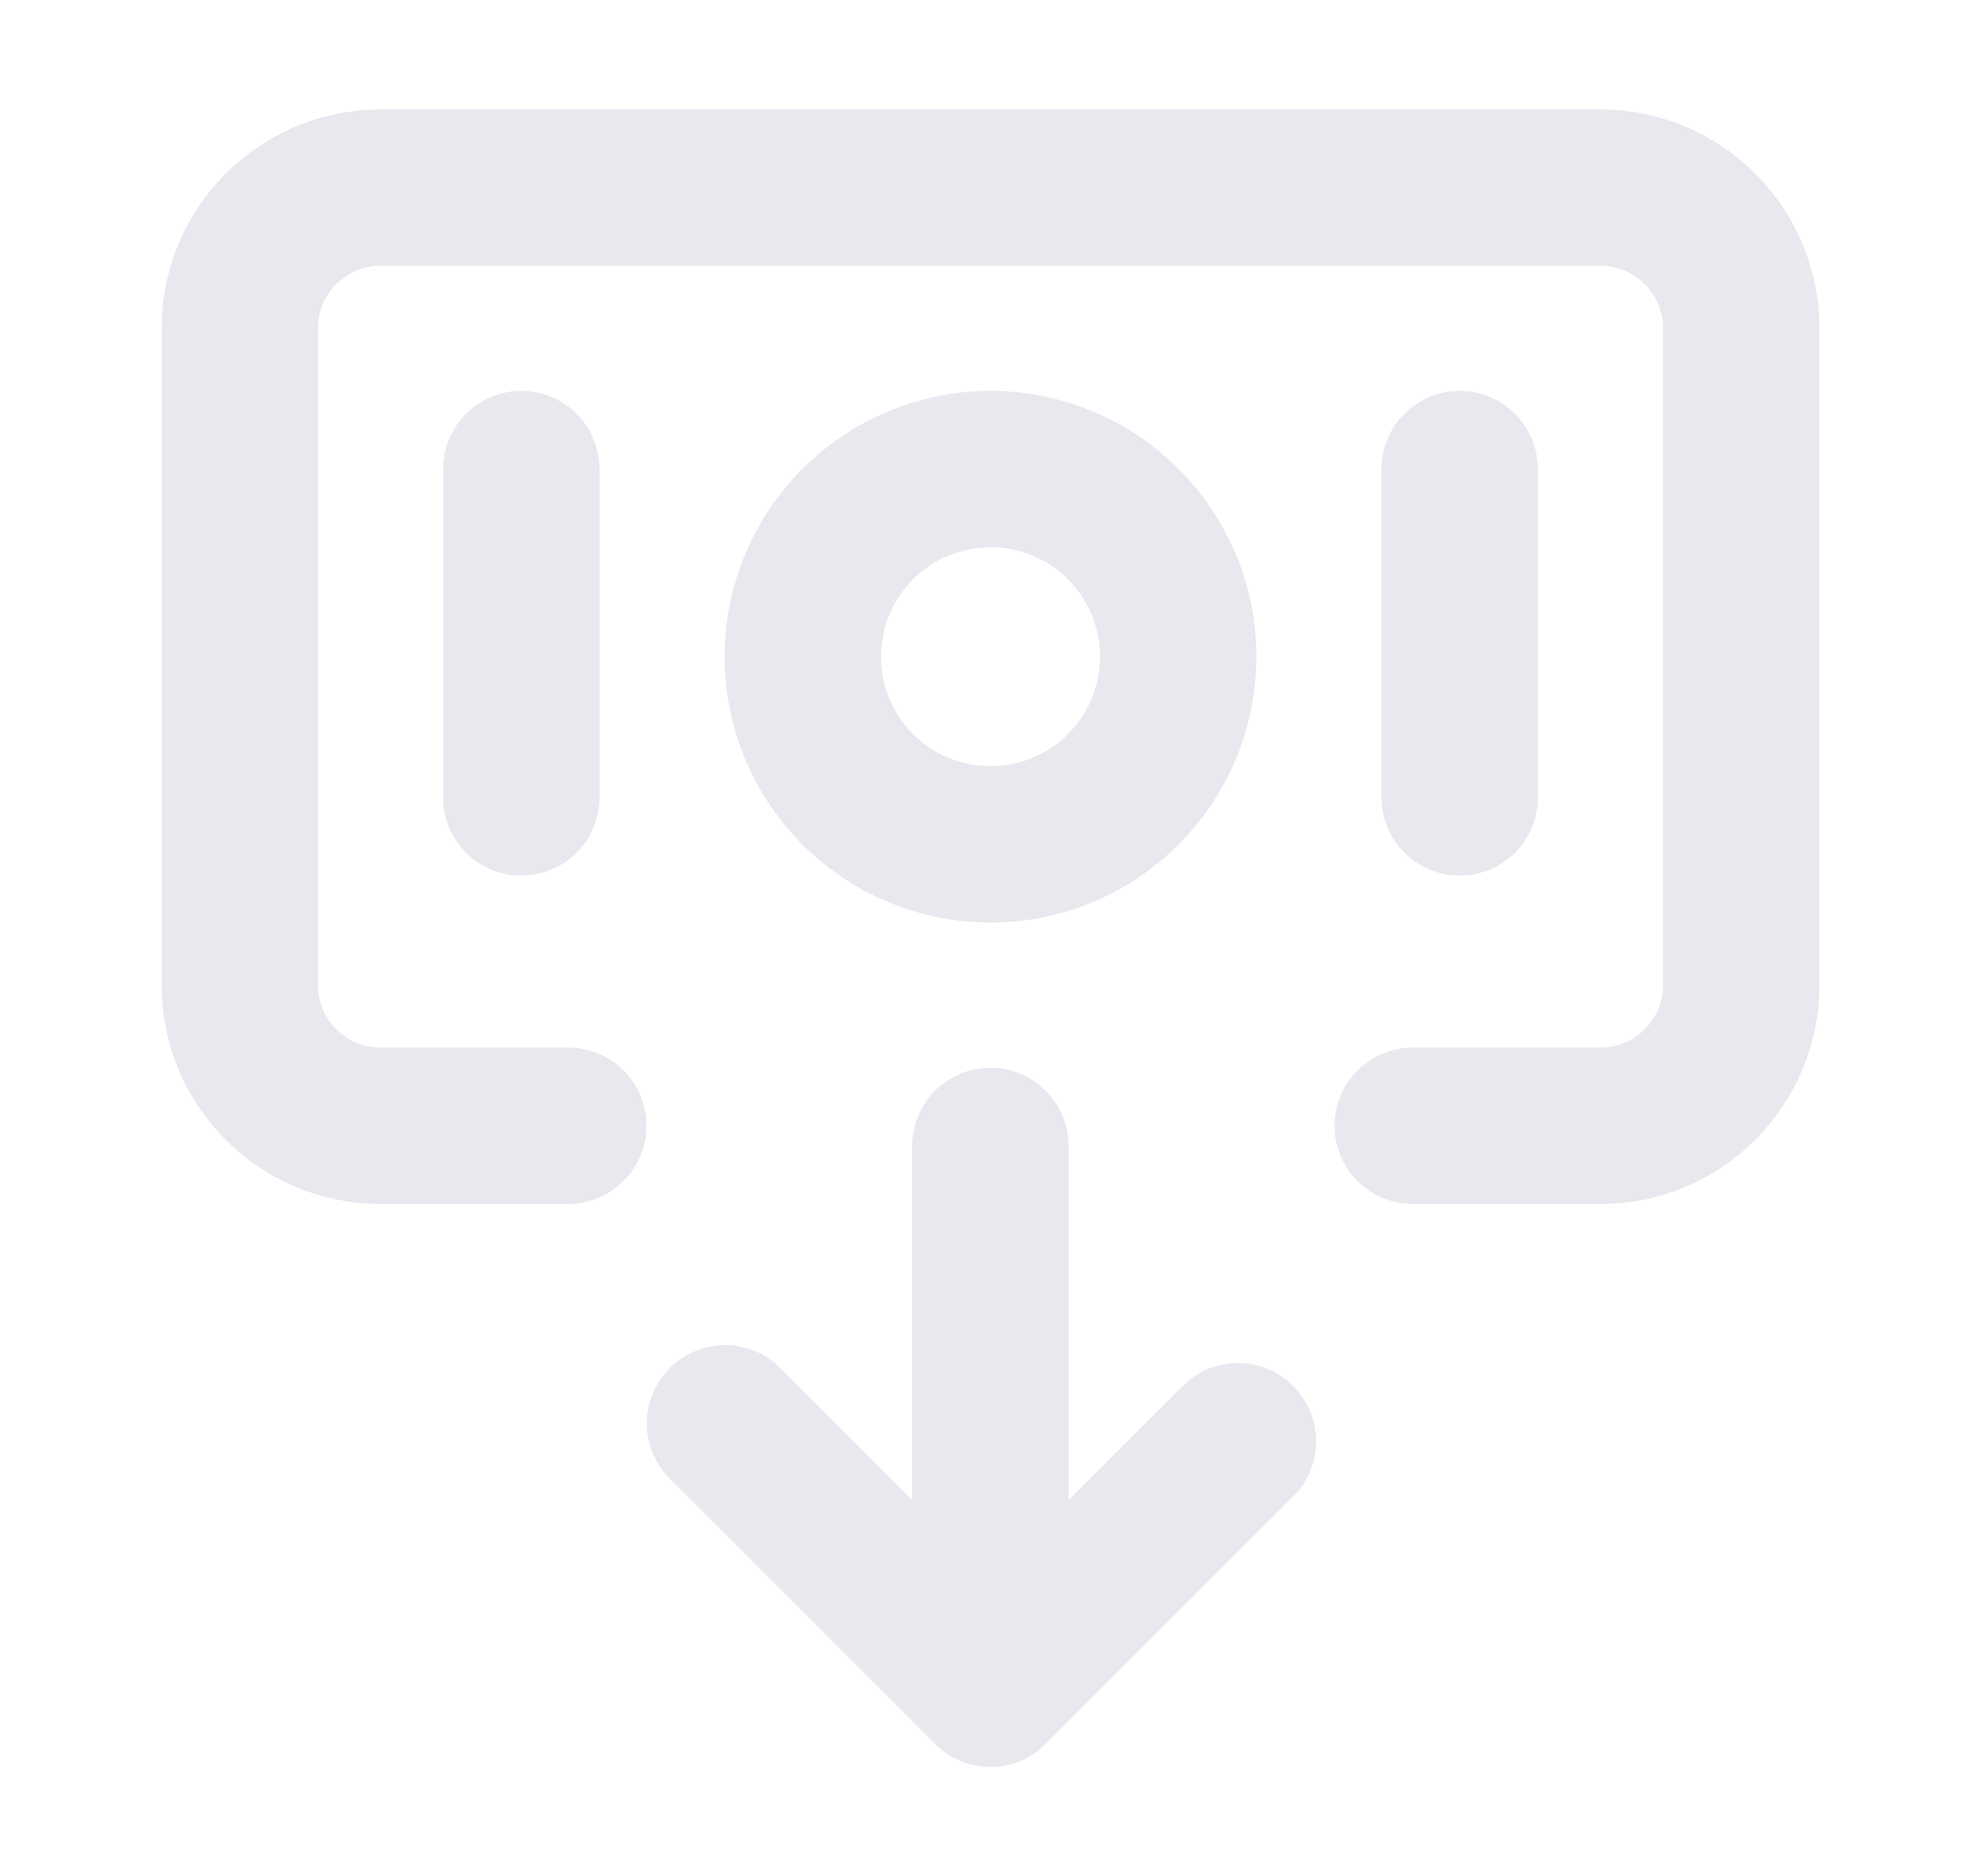 <svg width="19" height="18" viewBox="0 0 19 18" fill="none" xmlns="http://www.w3.org/2000/svg">
<g id="bank-note-06">
<path id="Icon" d="M5 4.5V7.65M14 4.5V7.65M13.55 10.8H15.35C16.096 10.8 16.7 10.196 16.7 9.45V3.15C16.7 2.405 16.096 1.8 15.35 1.8H3.65C2.904 1.8 2.3 2.404 2.3 3.15V9.45C2.3 10.196 2.904 10.8 3.65 10.8H5.45M6.954 13.654L9.499 16.2M9.499 16.2L11.873 13.826M9.499 16.2L9.499 10.993M11.3 6.3C11.3 7.294 10.494 8.1 9.5 8.1C8.506 8.1 7.7 7.294 7.7 6.3C7.7 5.306 8.506 4.5 9.5 4.5C10.494 4.5 11.3 5.306 11.3 6.3Z" stroke="#E8E8EE" stroke-width="1.5" stroke-linecap="round" stroke-linejoin="round"/>
</g>
</svg>
